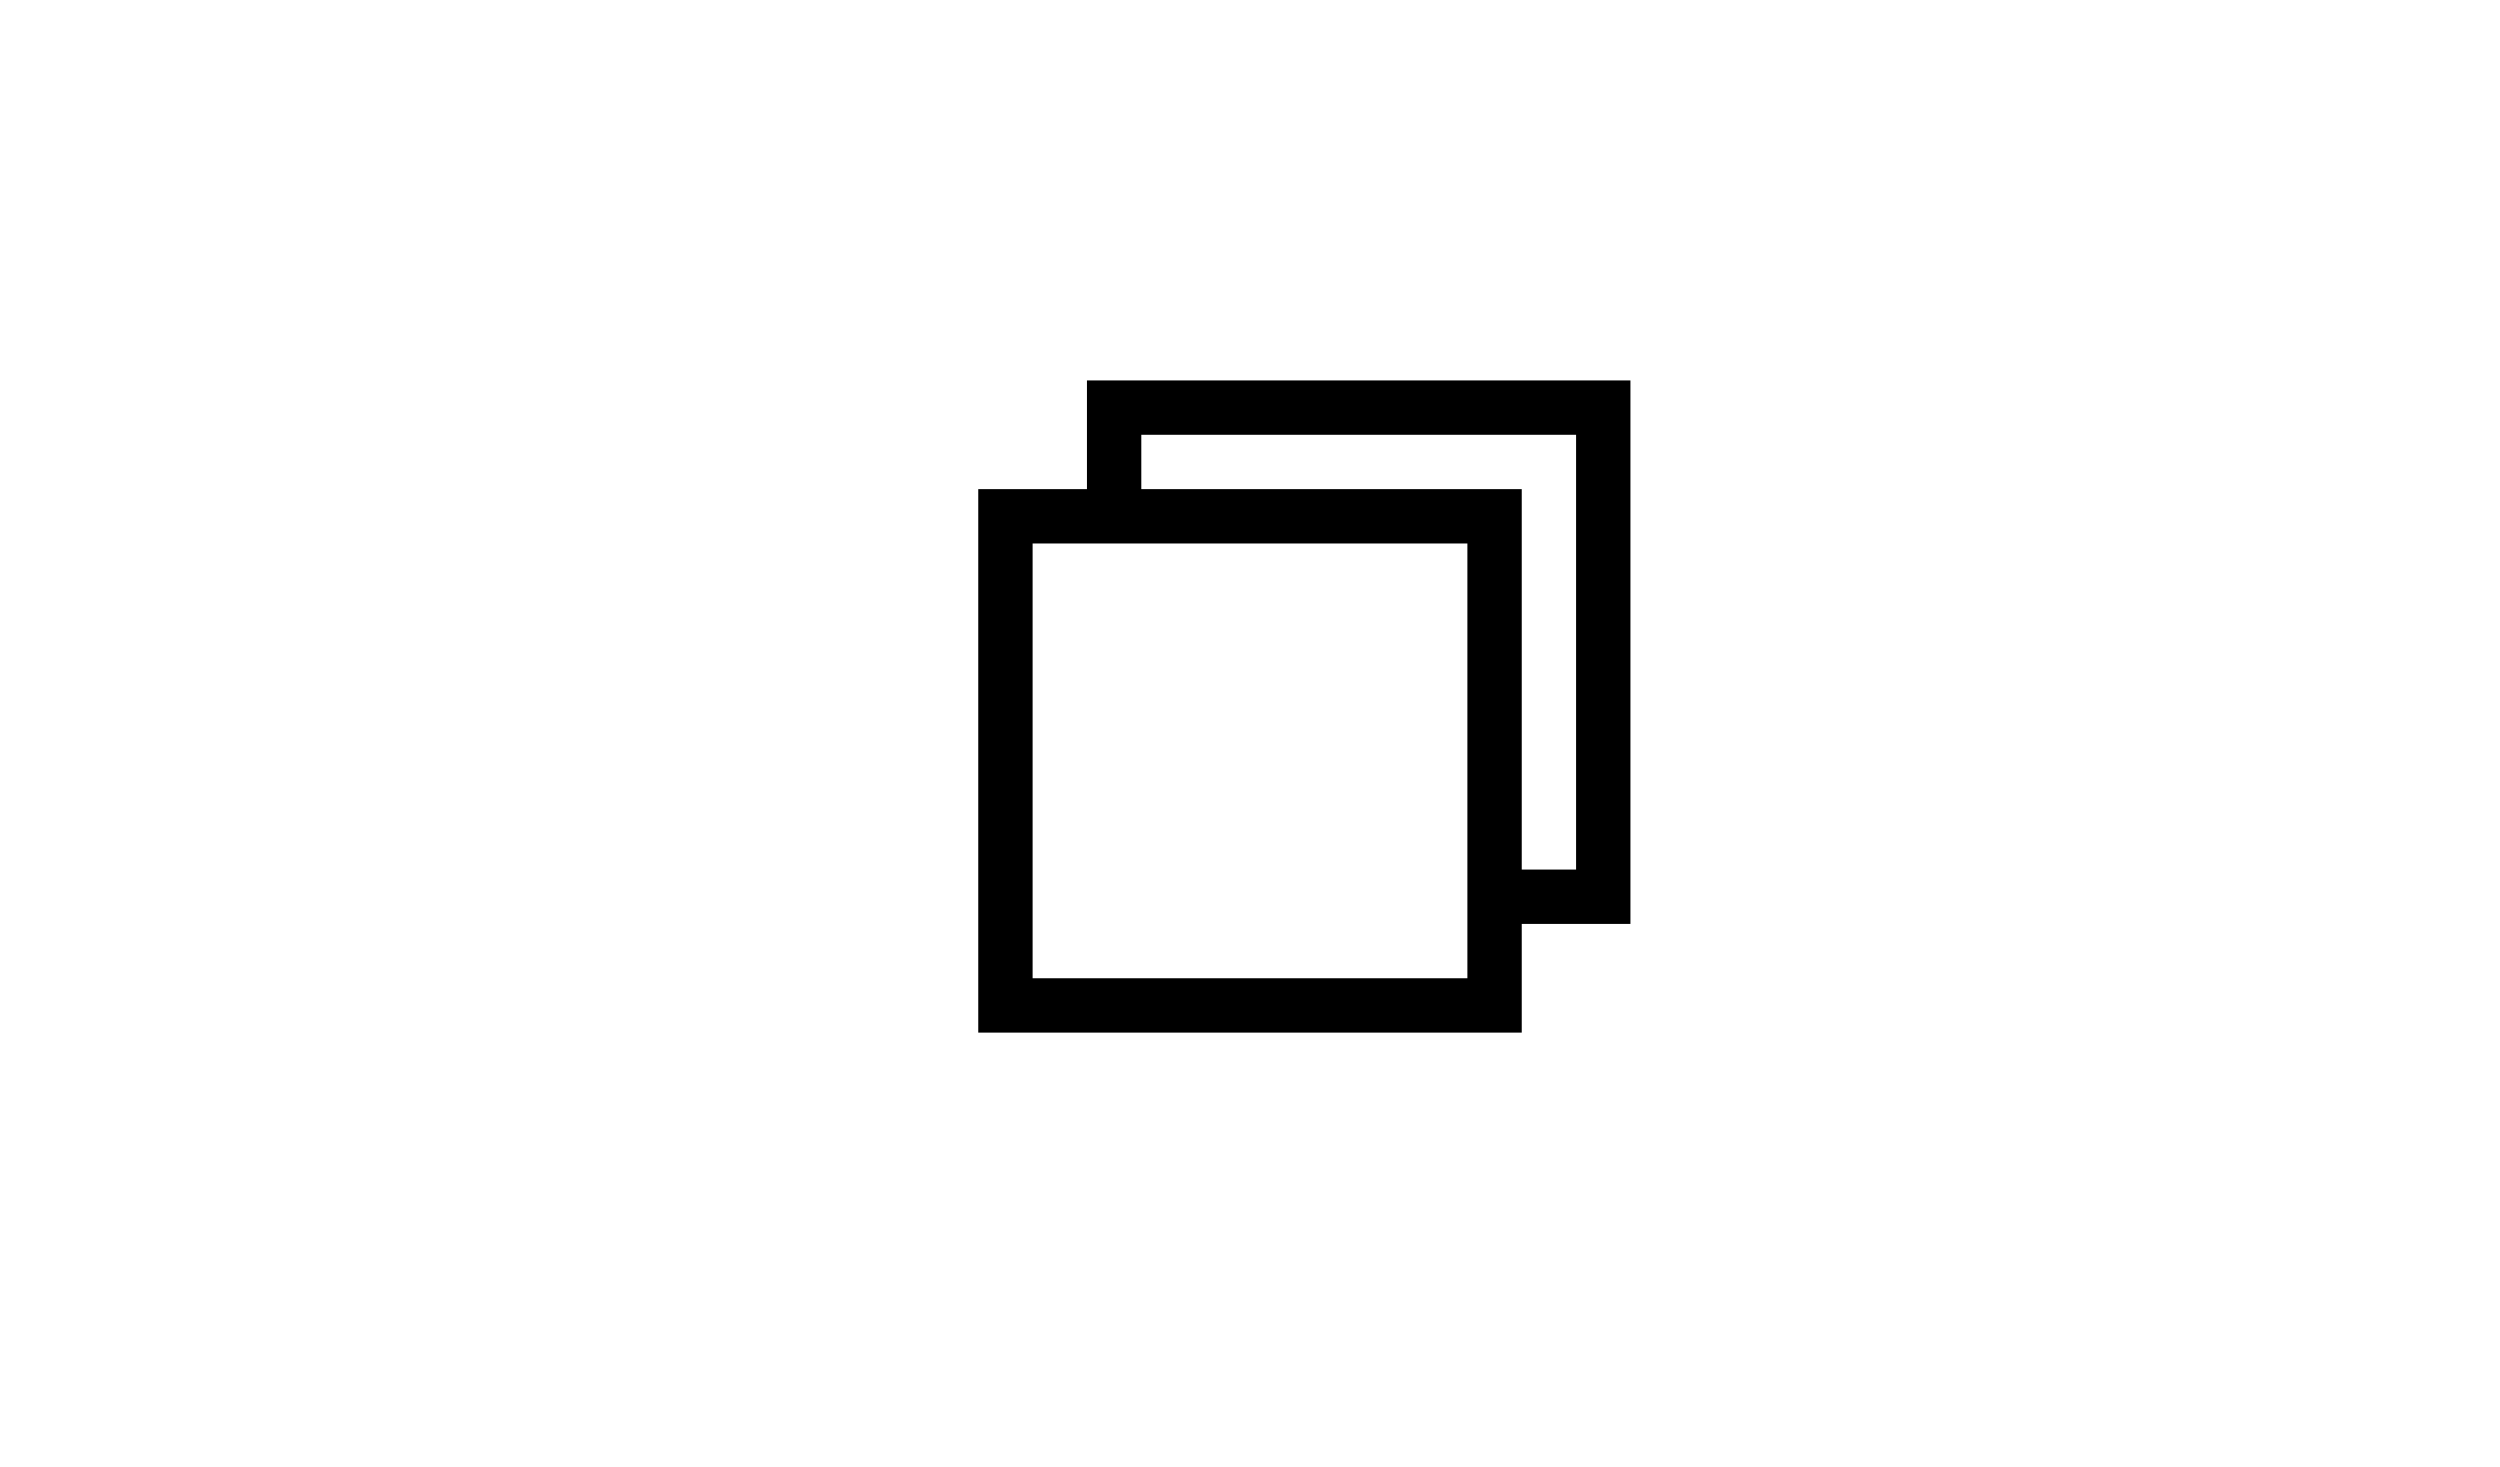 <svg width="46" height="27" viewBox="0 0 46 27" fill="none" xmlns="http://www.w3.org/2000/svg">
<path d="M27.5 9.5H18.5V18.5H27.5V9.5Z" stroke="black"/>
<path d="M20.5 9.5V7.5H29.5V16.5H27.5" stroke="black"/>
</svg>
